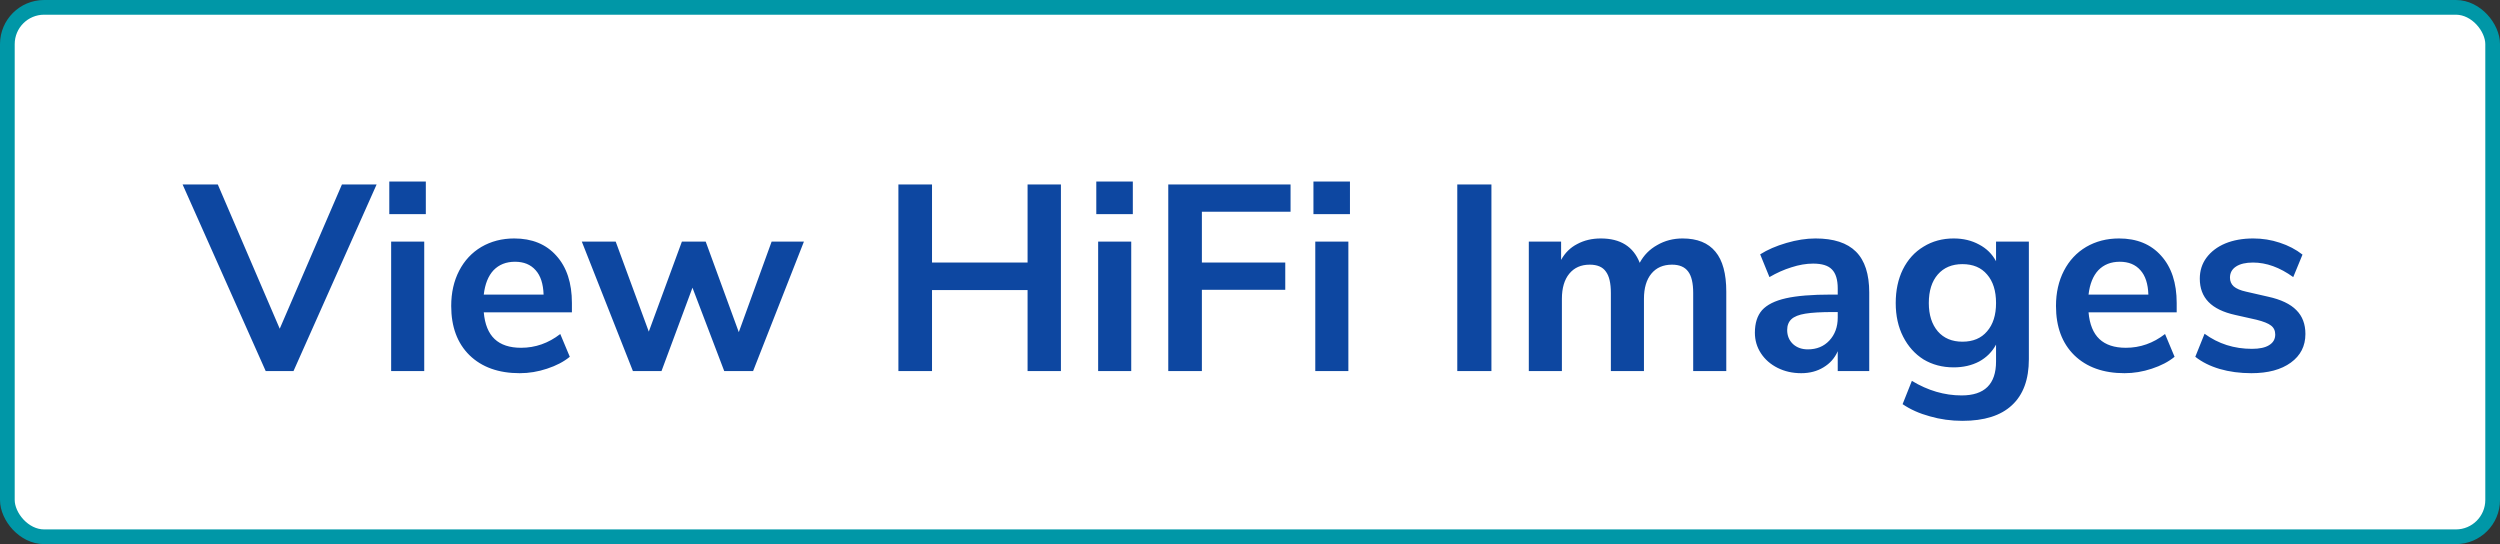 <svg width="170" height="37" viewBox="0 0 170 37" fill="none" xmlns="http://www.w3.org/2000/svg">
<rect x="0" y="0" width="170" height="37" fill="#333333" stroke="none"/>
<rect x="0.5" y="0.5" width="169" height="36" rx="2.5" fill="white" stroke="#0097A7"/>
<path d="M25.61 12.543L19.958 25.233H18.068L12.416 12.543H14.81L19.022 22.353L23.252 12.543H25.61ZM26.598 16.431H28.848V25.233H26.598V16.431ZM28.956 12.345V14.559H26.472V12.345H28.956ZM38.89 21.237H32.896C32.968 22.053 33.214 22.659 33.634 23.055C34.054 23.451 34.654 23.649 35.434 23.649C36.406 23.649 37.294 23.337 38.098 22.713L38.746 24.261C38.338 24.597 37.822 24.867 37.198 25.071C36.586 25.275 35.968 25.377 35.344 25.377C33.904 25.377 32.764 24.969 31.924 24.153C31.096 23.337 30.682 22.221 30.682 20.805C30.682 19.905 30.862 19.107 31.222 18.411C31.582 17.715 32.086 17.175 32.734 16.791C33.394 16.407 34.138 16.215 34.966 16.215C36.178 16.215 37.132 16.605 37.828 17.385C38.536 18.165 38.89 19.239 38.89 20.607V21.237ZM35.02 17.799C34.42 17.799 33.934 17.991 33.562 18.375C33.202 18.759 32.98 19.311 32.896 20.031H36.964C36.94 19.299 36.76 18.747 36.424 18.375C36.088 17.991 35.62 17.799 35.02 17.799ZM54.666 16.431L51.21 25.233H49.248L47.088 19.563L44.982 25.233H43.038L39.564 16.431H41.868L44.118 22.551L46.368 16.431H47.988L50.238 22.587L52.47 16.431H54.666ZM72.143 12.543V25.233H69.875V19.725H63.377V25.233H61.091V12.543H63.377V17.853H69.875V12.543H72.143ZM74.674 16.431H76.924V25.233H74.674V16.431ZM77.032 12.345V14.559H74.548V12.345H77.032ZM79.442 12.543H87.758V14.397H81.728V17.853H87.398V19.707H81.728V25.233H79.442V12.543ZM89.439 16.431H91.689V25.233H89.439V16.431ZM91.797 12.345V14.559H89.314V12.345H91.797ZM99.095 12.543H101.417V25.233H99.095V12.543ZM114.417 16.215C115.413 16.215 116.157 16.515 116.649 17.115C117.141 17.703 117.387 18.609 117.387 19.833V25.233H115.137V19.923C115.137 19.251 115.023 18.765 114.795 18.465C114.567 18.153 114.201 17.997 113.697 17.997C113.097 17.997 112.629 18.201 112.293 18.609C111.957 19.017 111.789 19.587 111.789 20.319V25.233H109.539V19.923C109.539 19.251 109.425 18.765 109.197 18.465C108.981 18.153 108.615 17.997 108.099 17.997C107.511 17.997 107.049 18.201 106.713 18.609C106.377 19.017 106.209 19.587 106.209 20.319V25.233H103.959V16.431H106.155V17.673C106.419 17.193 106.785 16.833 107.253 16.593C107.721 16.341 108.255 16.215 108.855 16.215C110.187 16.215 111.069 16.767 111.501 17.871C111.777 17.355 112.173 16.953 112.689 16.665C113.205 16.365 113.781 16.215 114.417 16.215ZM123.454 16.215C124.69 16.215 125.608 16.515 126.208 17.115C126.808 17.715 127.108 18.639 127.108 19.887V25.233H124.966V23.883C124.762 24.351 124.438 24.717 123.994 24.981C123.562 25.245 123.058 25.377 122.482 25.377C121.894 25.377 121.36 25.257 120.88 25.017C120.4 24.777 120.022 24.447 119.746 24.027C119.47 23.607 119.332 23.139 119.332 22.623C119.332 21.975 119.494 21.465 119.818 21.093C120.154 20.721 120.694 20.451 121.438 20.283C122.182 20.115 123.208 20.031 124.516 20.031H124.966V19.617C124.966 19.017 124.834 18.585 124.57 18.321C124.318 18.057 123.892 17.925 123.292 17.925C122.824 17.925 122.332 18.009 121.816 18.177C121.312 18.333 120.814 18.555 120.322 18.843L119.692 17.295C120.184 16.983 120.778 16.725 121.474 16.521C122.17 16.317 122.83 16.215 123.454 16.215ZM122.932 23.757C123.532 23.757 124.018 23.559 124.39 23.163C124.774 22.755 124.966 22.233 124.966 21.597V21.219H124.642C123.838 21.219 123.214 21.255 122.77 21.327C122.326 21.399 122.008 21.525 121.816 21.705C121.624 21.885 121.528 22.131 121.528 22.443C121.528 22.827 121.66 23.145 121.924 23.397C122.188 23.637 122.524 23.757 122.932 23.757ZM137.963 16.431V24.423C137.963 25.803 137.579 26.847 136.811 27.555C136.055 28.263 134.933 28.617 133.445 28.617C132.677 28.617 131.939 28.515 131.231 28.311C130.523 28.119 129.905 27.843 129.377 27.483L130.007 25.899C131.099 26.559 132.227 26.889 133.391 26.889C134.951 26.889 135.731 26.121 135.731 24.585V23.433C135.467 23.925 135.083 24.309 134.579 24.585C134.075 24.849 133.499 24.981 132.851 24.981C132.083 24.981 131.399 24.801 130.799 24.441C130.211 24.069 129.749 23.553 129.413 22.893C129.077 22.233 128.909 21.471 128.909 20.607C128.909 19.743 129.071 18.981 129.395 18.321C129.731 17.649 130.199 17.133 130.799 16.773C131.399 16.401 132.083 16.215 132.851 16.215C133.499 16.215 134.075 16.353 134.579 16.629C135.083 16.893 135.467 17.271 135.731 17.763V16.431H137.963ZM133.445 23.235C134.165 23.235 134.723 23.001 135.119 22.533C135.527 22.065 135.731 21.423 135.731 20.607C135.731 19.779 135.527 19.131 135.119 18.663C134.723 18.195 134.165 17.961 133.445 17.961C132.737 17.961 132.179 18.195 131.771 18.663C131.363 19.131 131.159 19.779 131.159 20.607C131.159 21.411 131.363 22.053 131.771 22.533C132.179 23.001 132.737 23.235 133.445 23.235ZM148.015 21.237H142.021C142.093 22.053 142.339 22.659 142.759 23.055C143.179 23.451 143.779 23.649 144.559 23.649C145.531 23.649 146.419 23.337 147.223 22.713L147.871 24.261C147.463 24.597 146.947 24.867 146.323 25.071C145.711 25.275 145.093 25.377 144.469 25.377C143.029 25.377 141.889 24.969 141.049 24.153C140.221 23.337 139.807 22.221 139.807 20.805C139.807 19.905 139.987 19.107 140.347 18.411C140.707 17.715 141.211 17.175 141.859 16.791C142.519 16.407 143.263 16.215 144.091 16.215C145.303 16.215 146.257 16.605 146.953 17.385C147.661 18.165 148.015 19.239 148.015 20.607V21.237ZM144.145 17.799C143.545 17.799 143.059 17.991 142.687 18.375C142.327 18.759 142.105 19.311 142.021 20.031H146.089C146.065 19.299 145.885 18.747 145.549 18.375C145.213 17.991 144.745 17.799 144.145 17.799ZM153.096 25.377C152.316 25.377 151.596 25.281 150.936 25.089C150.288 24.897 149.736 24.621 149.28 24.261L149.91 22.695C150.846 23.379 151.92 23.721 153.132 23.721C153.648 23.721 154.038 23.637 154.302 23.469C154.578 23.301 154.716 23.061 154.716 22.749C154.716 22.485 154.62 22.281 154.428 22.137C154.248 21.993 153.918 21.861 153.438 21.741L151.998 21.417C151.182 21.237 150.576 20.943 150.18 20.535C149.784 20.127 149.586 19.599 149.586 18.951C149.586 18.411 149.736 17.937 150.036 17.529C150.348 17.109 150.774 16.785 151.314 16.557C151.866 16.329 152.502 16.215 153.222 16.215C153.846 16.215 154.446 16.311 155.022 16.503C155.61 16.695 156.126 16.965 156.57 17.313L155.94 18.843C155.028 18.183 154.116 17.853 153.204 17.853C152.712 17.853 152.328 17.943 152.052 18.123C151.776 18.303 151.638 18.555 151.638 18.879C151.638 19.119 151.722 19.317 151.89 19.473C152.07 19.629 152.352 19.749 152.736 19.833L154.23 20.175C155.106 20.367 155.748 20.673 156.156 21.093C156.564 21.501 156.768 22.041 156.768 22.713C156.768 23.529 156.438 24.177 155.778 24.657C155.118 25.137 154.224 25.377 153.096 25.377Z" fill="#0D47A1"/>
</svg>
